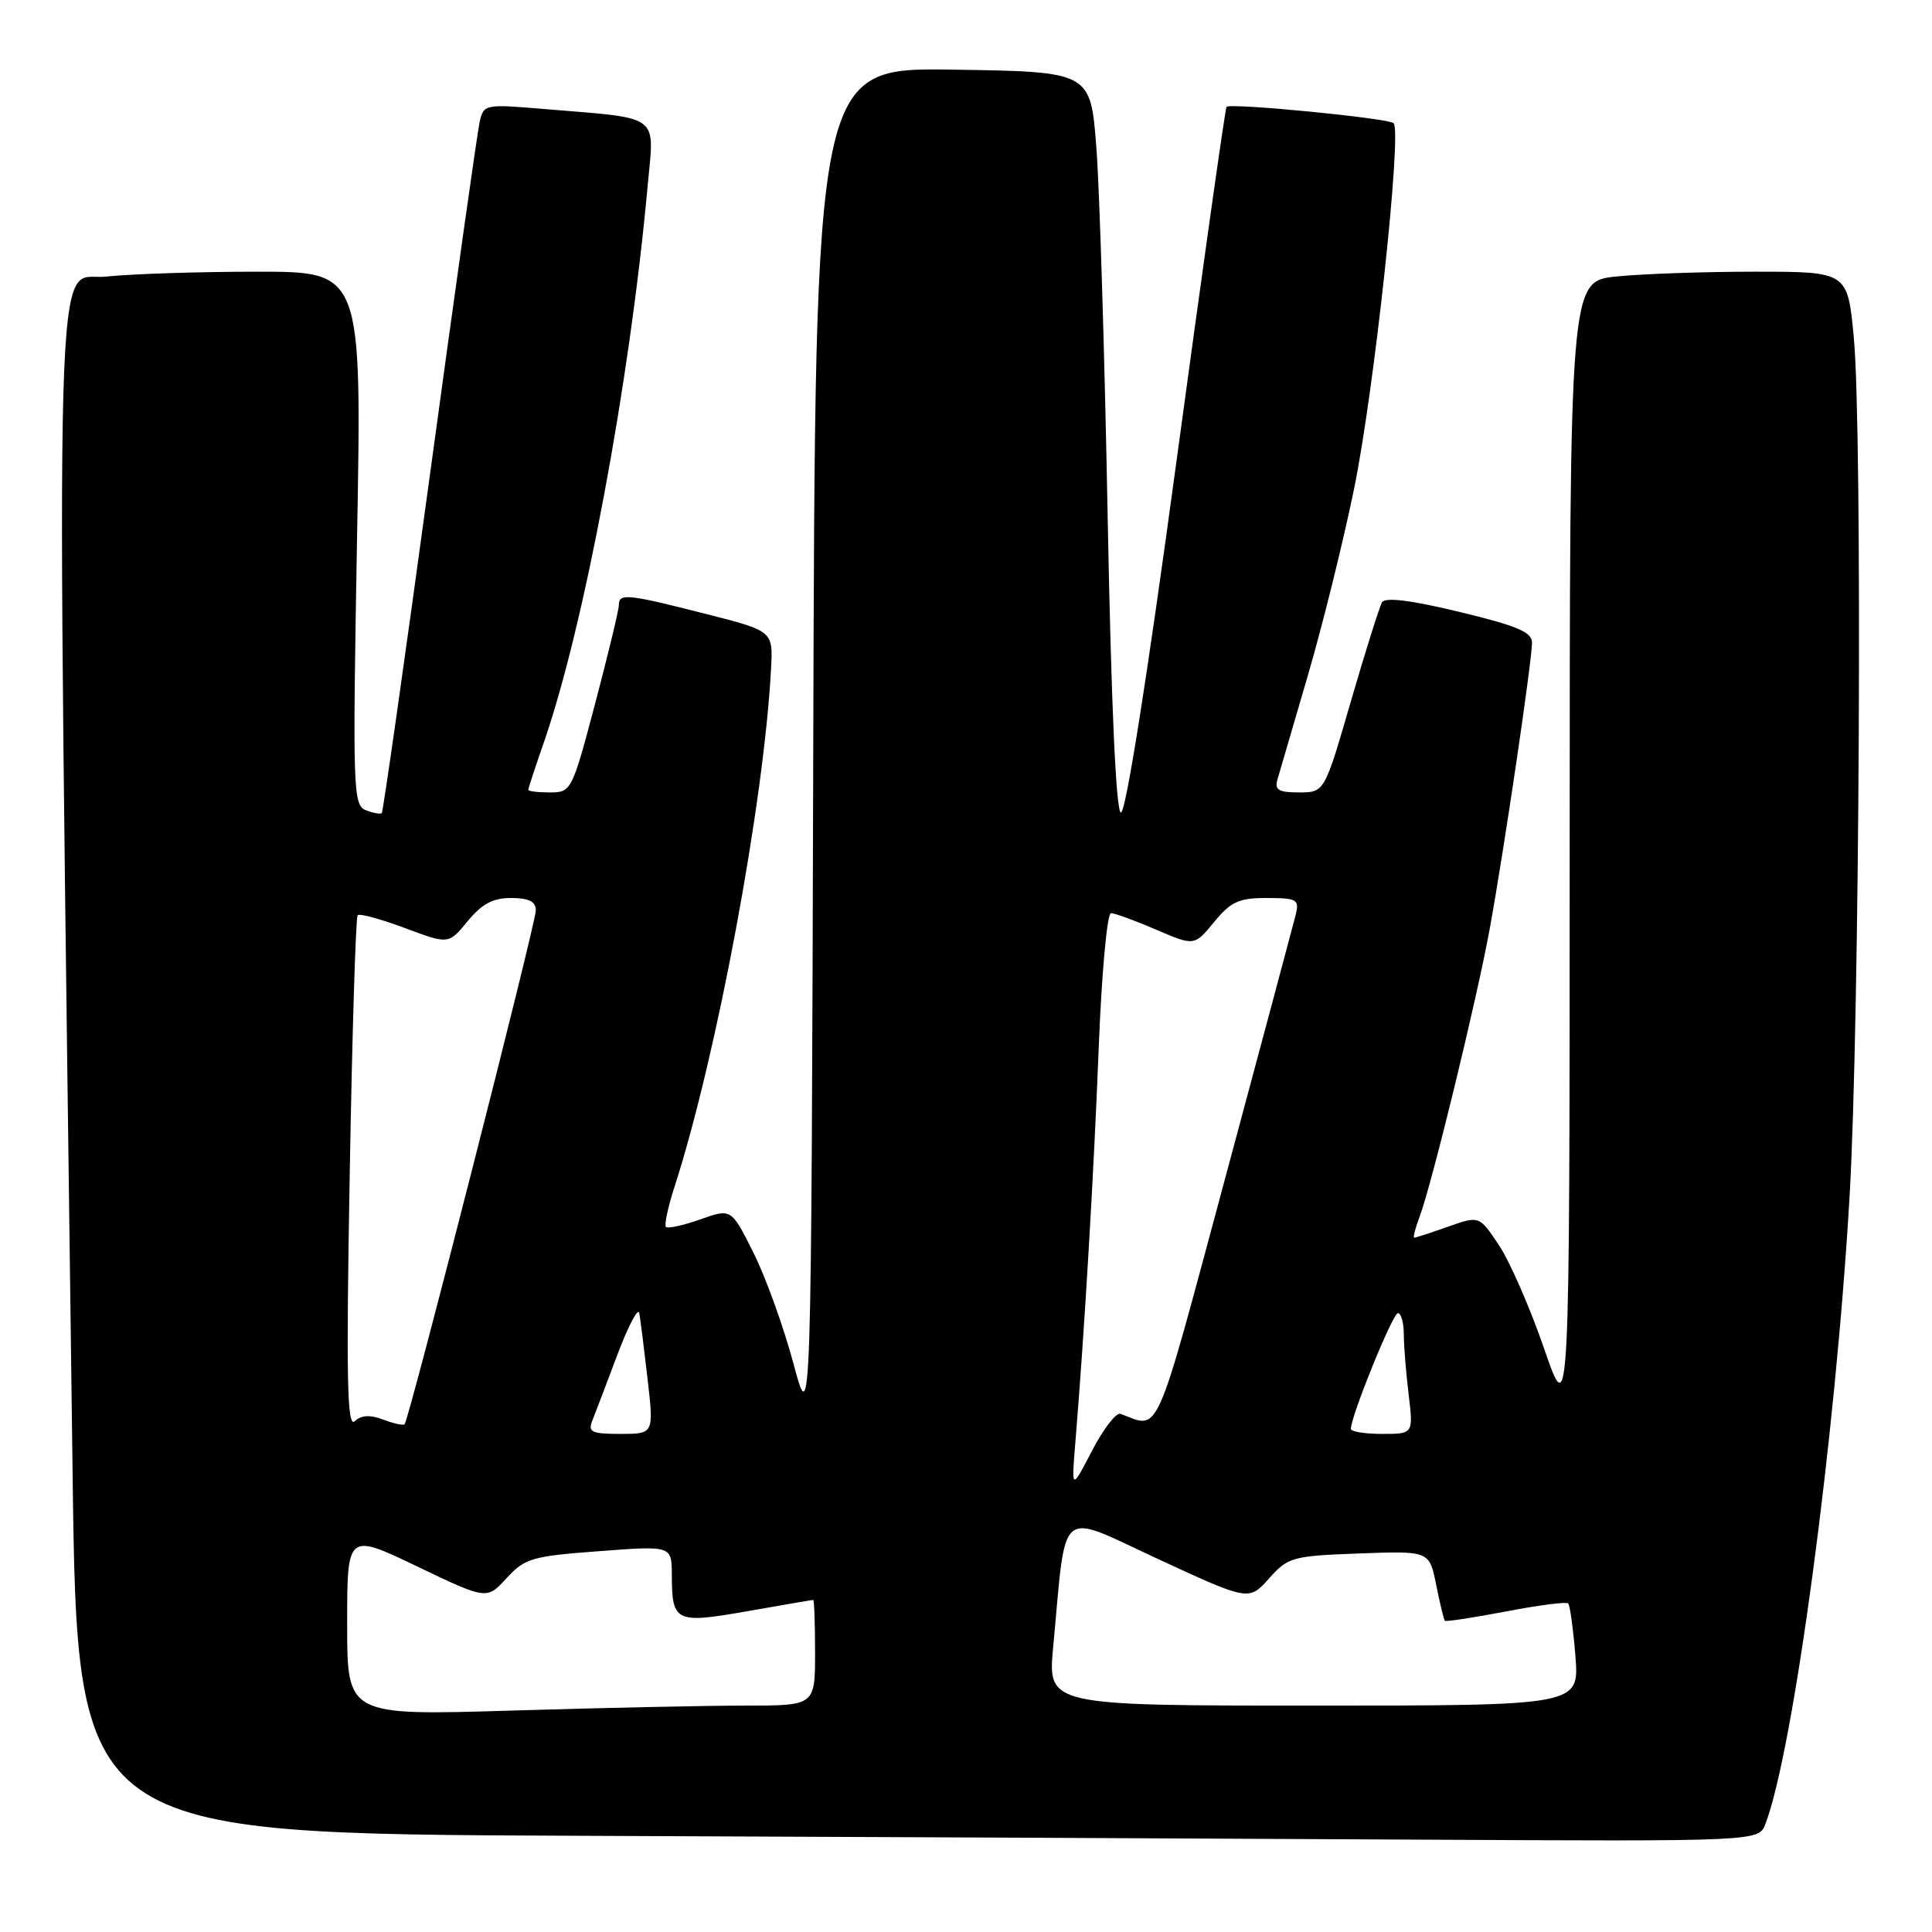 <?xml version="1.0" encoding="UTF-8" standalone="no"?>
<!DOCTYPE svg PUBLIC "-//W3C//DTD SVG 1.1//EN" "http://www.w3.org/Graphics/SVG/1.1/DTD/svg11.dtd" >
<svg xmlns="http://www.w3.org/2000/svg" xmlns:xlink="http://www.w3.org/1999/xlink" version="1.1" viewBox="0 0 256 256">
 <g >
 <path fill="currentColor"
d=" M 233.93 241.68 C 237.67 231.85 243.22 190.44 245.08 158.50 C 246.41 135.66 246.80 57.04 245.64 44.75 C 244.82 36.00 244.82 36.00 232.56 36.00 C 225.81 36.00 217.53 36.29 214.15 36.64 C 208.00 37.28 208.00 37.28 207.99 112.89 C 207.98 188.50 207.98 188.50 204.62 178.74 C 202.77 173.37 200.08 167.20 198.64 165.03 C 196.02 161.08 196.02 161.08 191.89 162.54 C 189.61 163.34 187.59 164.00 187.40 164.00 C 187.21 164.00 187.52 162.77 188.09 161.26 C 189.70 157.02 195.68 132.48 197.41 123.00 C 199.29 112.67 203.00 87.56 203.00 85.14 C 203.00 83.76 200.99 82.91 193.38 81.08 C 186.97 79.53 183.56 79.11 183.13 79.80 C 182.79 80.38 180.93 86.28 179.00 92.92 C 175.50 105.00 175.50 105.00 172.13 105.00 C 169.40 105.00 168.86 104.67 169.28 103.25 C 169.56 102.29 171.37 96.10 173.30 89.50 C 175.23 82.90 177.98 71.80 179.41 64.83 C 182.06 51.99 185.79 17.46 184.66 16.32 C 183.99 15.66 163.04 13.61 162.52 14.16 C 162.35 14.35 159.36 35.54 155.87 61.26 C 151.99 89.91 149.14 107.88 148.52 107.67 C 147.87 107.46 147.24 93.30 146.77 68.42 C 146.37 47.01 145.70 25.00 145.27 19.50 C 144.50 9.50 144.50 9.50 126.26 9.23 C 108.01 8.95 108.01 8.95 107.76 99.23 C 107.50 189.50 107.50 189.50 105.14 180.69 C 103.84 175.84 101.46 169.23 99.84 166.00 C 96.90 160.12 96.90 160.12 92.80 161.57 C 90.54 162.37 88.49 162.82 88.24 162.58 C 88.00 162.33 88.50 159.96 89.36 157.31 C 94.96 140.00 101.25 106.27 102.17 88.55 C 102.43 83.61 102.43 83.61 93.46 81.33 C 83.09 78.69 82.00 78.58 82.00 80.18 C 82.00 80.82 80.59 86.67 78.87 93.18 C 75.80 104.80 75.70 105.00 72.87 105.00 C 71.29 105.00 70.00 104.85 70.00 104.66 C 70.00 104.47 70.92 101.66 72.05 98.41 C 77.42 82.98 83.46 50.61 85.80 24.80 C 86.70 14.89 87.87 15.77 71.80 14.42 C 64.28 13.79 64.08 13.83 63.56 16.14 C 63.26 17.44 60.29 38.51 56.96 62.97 C 53.63 87.42 50.76 107.57 50.59 107.74 C 50.42 107.91 49.48 107.74 48.48 107.36 C 46.78 106.70 46.72 104.77 47.31 71.33 C 47.95 36.00 47.95 36.00 34.12 36.00 C 26.52 36.00 17.47 36.29 14.03 36.65 C 7.08 37.38 7.42 24.98 9.62 195.24 C 10.24 242.99 10.24 242.99 76.37 243.25 C 112.74 243.40 162.87 243.62 187.77 243.76 C 233.05 244.00 233.05 244.00 233.93 241.68 Z  M 46.00 215.22 C 46.00 203.12 46.00 203.12 55.25 207.55 C 64.50 211.98 64.50 211.98 67.12 209.12 C 69.54 206.48 70.49 206.20 79.37 205.54 C 89.00 204.81 89.00 204.81 89.02 208.66 C 89.04 214.96 89.48 215.17 99.05 213.49 C 103.70 212.67 107.61 212.00 107.75 212.00 C 107.89 212.00 108.00 215.15 108.00 219.00 C 108.00 226.00 108.00 226.00 98.75 226.00 C 93.66 226.00 79.71 226.30 67.75 226.66 C 46.00 227.32 46.00 227.32 46.00 215.22 Z  M 139.55 218.25 C 141.34 199.19 139.97 200.34 153.49 206.60 C 165.48 212.14 165.48 212.14 168.15 209.16 C 170.68 206.32 171.24 206.17 180.11 205.84 C 189.40 205.50 189.40 205.50 190.30 210.00 C 190.80 212.47 191.31 214.62 191.45 214.76 C 191.58 214.91 195.22 214.35 199.53 213.53 C 203.84 212.70 207.55 212.22 207.79 212.46 C 208.03 212.69 208.46 215.84 208.75 219.44 C 209.27 226.00 209.27 226.00 174.05 226.00 C 138.83 226.00 138.83 226.00 139.55 218.25 Z  M 142.50 191.00 C 143.70 176.39 144.94 155.49 145.59 138.75 C 145.97 128.99 146.70 121.00 147.21 121.00 C 147.71 121.00 150.41 121.98 153.19 123.18 C 158.26 125.36 158.26 125.36 160.88 122.17 C 163.10 119.47 164.17 118.98 167.87 118.99 C 171.89 119.00 172.19 119.18 171.68 121.25 C 171.37 122.49 167.15 138.23 162.31 156.24 C 152.86 191.34 153.76 189.32 148.47 187.34 C 147.90 187.13 146.21 189.33 144.70 192.23 C 141.96 197.50 141.96 197.50 142.50 191.00 Z  M 78.48 188.25 C 78.87 187.29 80.36 183.35 81.81 179.50 C 83.26 175.65 84.57 173.18 84.71 174.00 C 84.86 174.82 85.35 178.76 85.81 182.75 C 86.64 190.00 86.64 190.00 82.21 190.00 C 78.40 190.00 77.88 189.76 78.48 188.25 Z  M 179.00 189.33 C 179.00 187.64 184.54 174.00 185.23 174.00 C 185.65 174.00 186.00 175.24 186.01 176.75 C 186.01 178.26 186.30 181.86 186.65 184.75 C 187.28 190.00 187.28 190.00 183.14 190.00 C 180.86 190.00 179.00 189.70 179.00 189.33 Z  M 46.34 155.62 C 46.66 136.99 47.14 121.53 47.39 121.27 C 47.65 121.01 50.47 121.78 53.65 122.97 C 59.44 125.14 59.44 125.14 61.97 122.06 C 63.85 119.77 65.33 118.98 67.75 118.99 C 70.09 119.00 71.00 119.46 71.00 120.63 C 71.00 122.35 54.20 188.13 53.61 188.72 C 53.43 188.90 52.15 188.63 50.77 188.10 C 49.02 187.44 47.87 187.51 47.00 188.32 C 46.00 189.27 45.86 182.76 46.34 155.62 Z "/>
</g>
</svg>